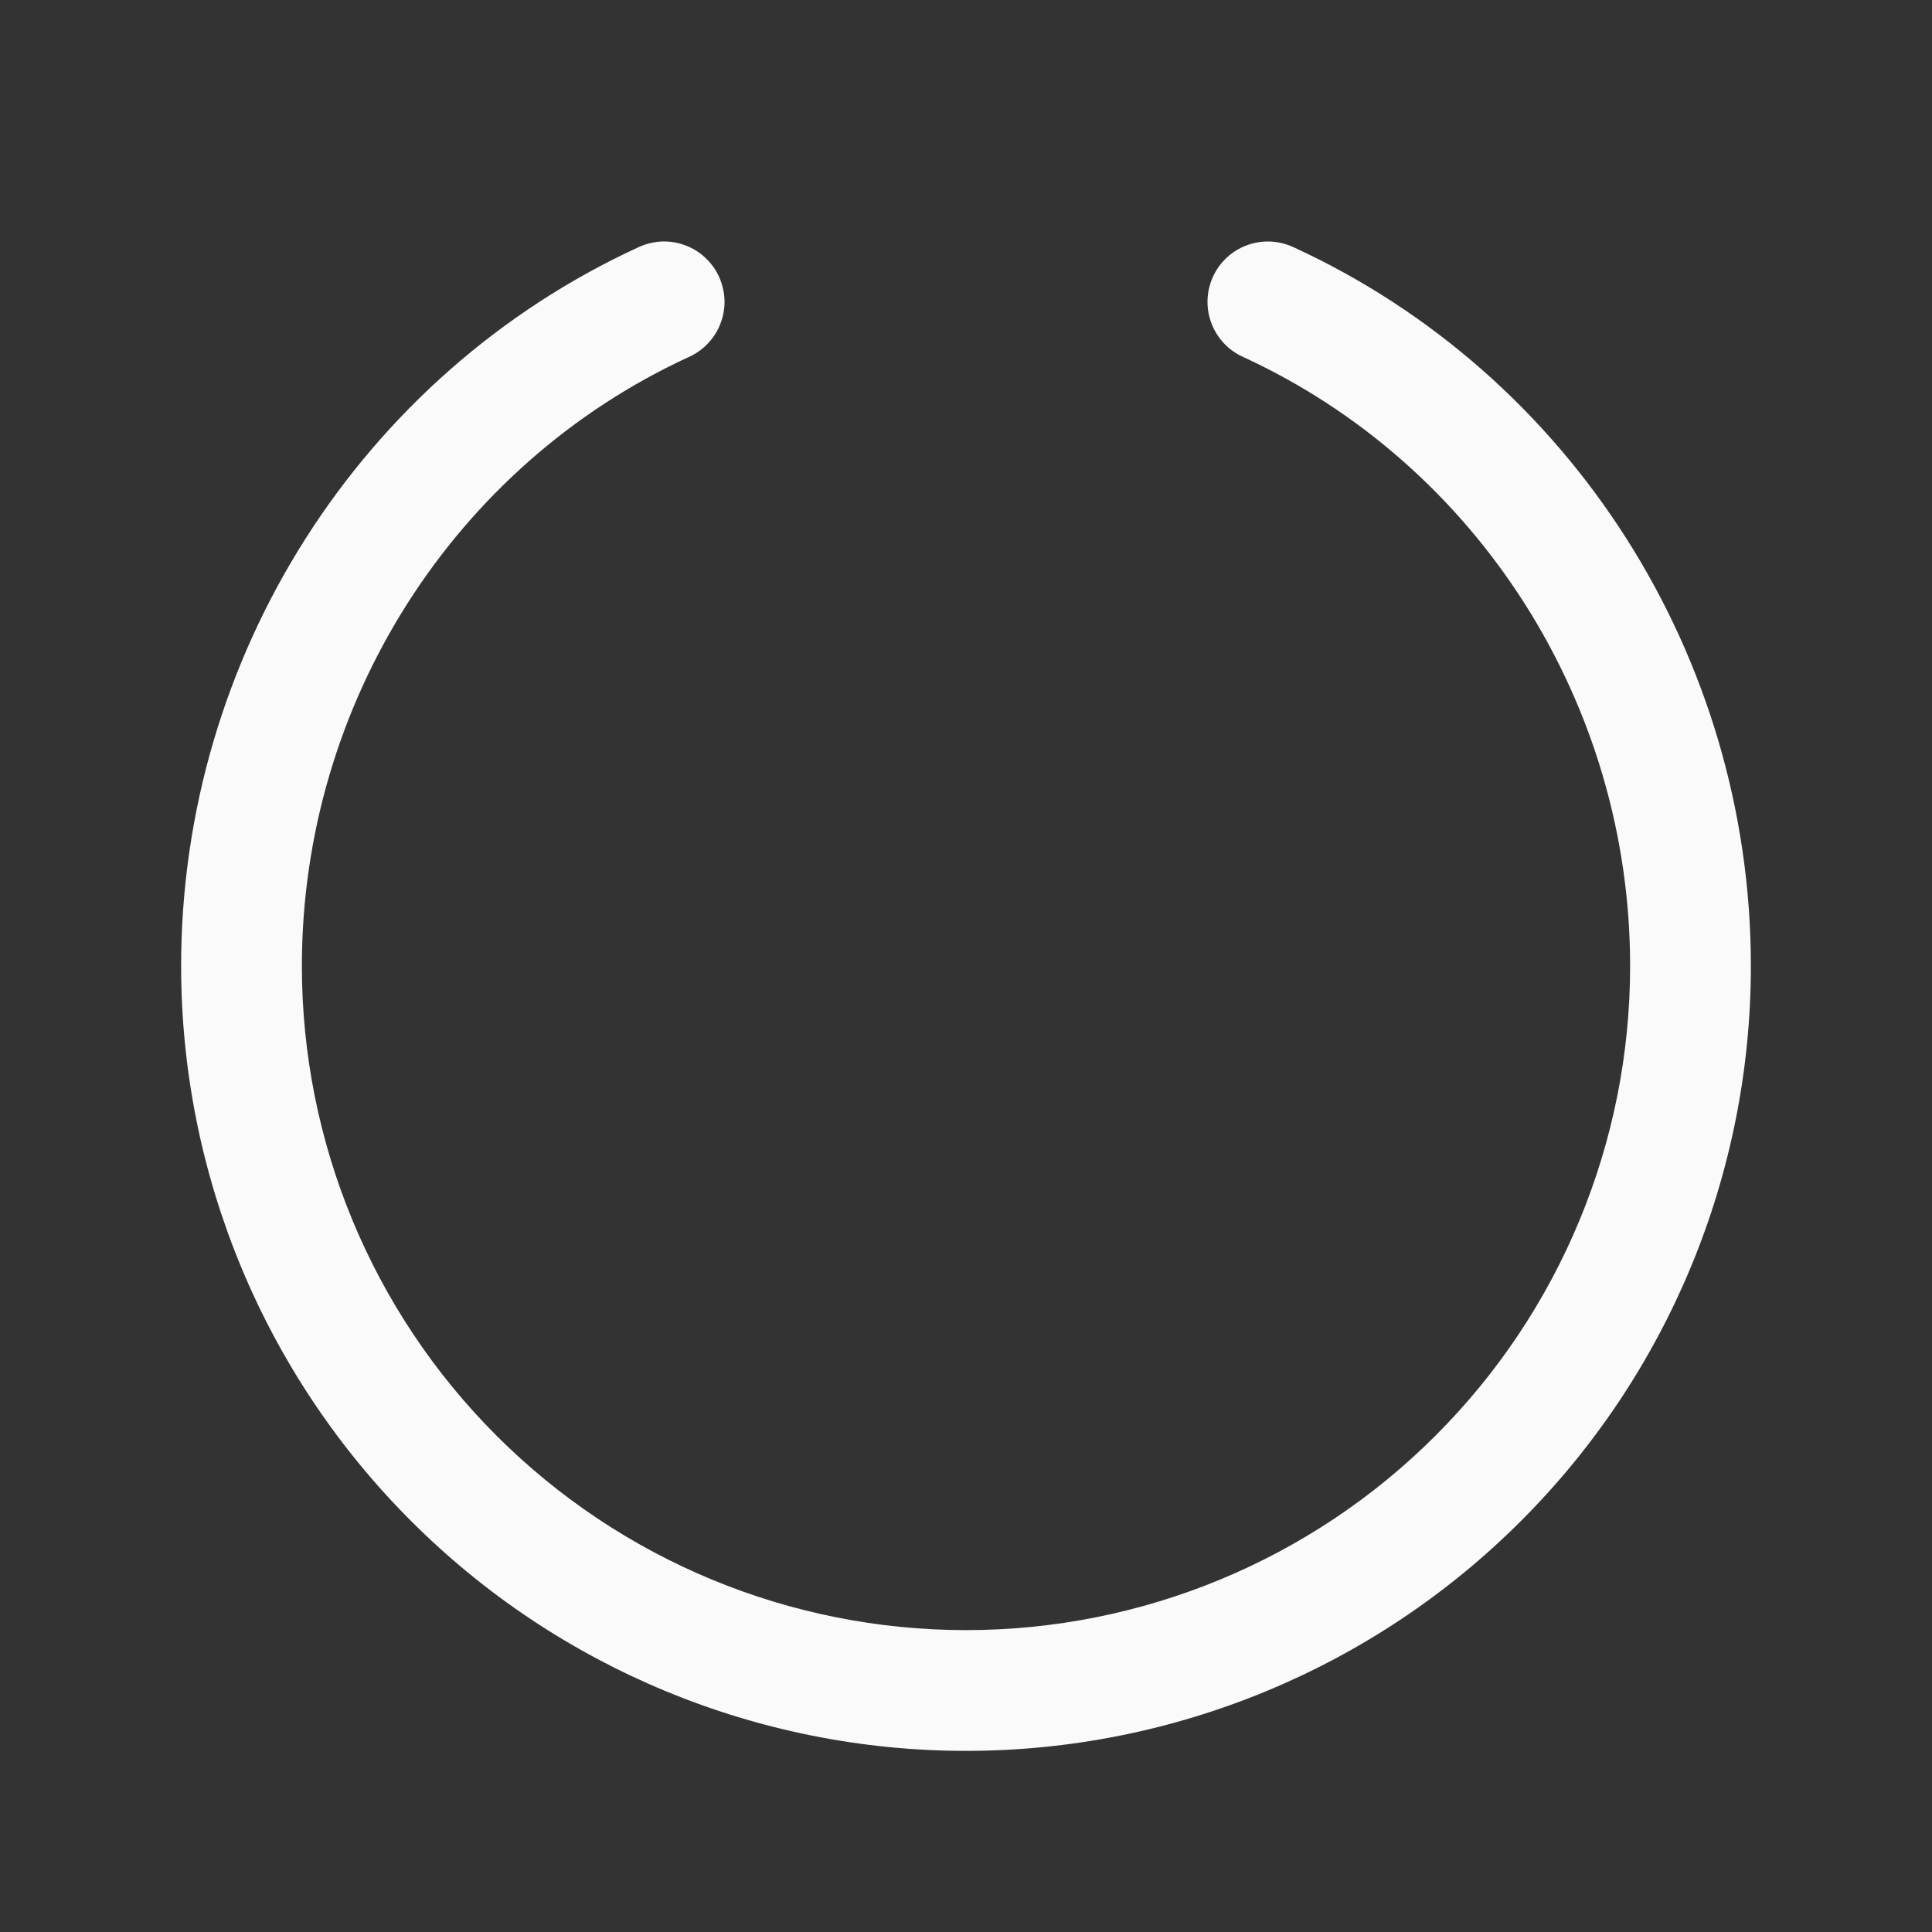 <svg
  width="20"
  height="20"
  viewBox="0 0 20 20"
  fill="none"
  xmlns="http://www.w3.org/2000/svg"
>
  <rect x="0" y="0" width="20" height="20" fill="#333333" stroke="none"/>
  <path
    d="M18.125 10C18.125 12.155 17.269 14.222 15.745 15.745C14.222 17.269 12.155 18.125 10 18.125C7.845 18.125 5.778 17.269 4.255 15.745C2.731 14.222 1.875 12.155 1.875 10C1.875 6.797 3.735 3.878 6.614 2.557C6.689 2.523 6.769 2.504 6.851 2.5C6.933 2.497 7.015 2.51 7.092 2.539C7.169 2.567 7.24 2.611 7.3 2.667C7.36 2.722 7.409 2.79 7.443 2.864C7.477 2.939 7.496 3.019 7.5 3.101C7.503 3.183 7.49 3.265 7.461 3.342C7.433 3.419 7.389 3.49 7.333 3.55C7.278 3.61 7.211 3.659 7.136 3.693C4.699 4.812 3.125 7.287 3.125 10C3.125 11.823 3.849 13.572 5.139 14.861C6.428 16.151 8.177 16.875 10 16.875C11.823 16.875 13.572 16.151 14.861 14.861C16.151 13.572 16.875 11.823 16.875 10C16.875 7.287 15.301 4.812 12.864 3.693C12.713 3.624 12.597 3.498 12.539 3.342C12.481 3.187 12.488 3.015 12.557 2.864C12.626 2.713 12.752 2.596 12.908 2.539C13.063 2.481 13.235 2.488 13.386 2.557C16.265 3.878 18.125 6.797 18.125 10Z"
    fill="#FAFAFA"
  />
</svg>
